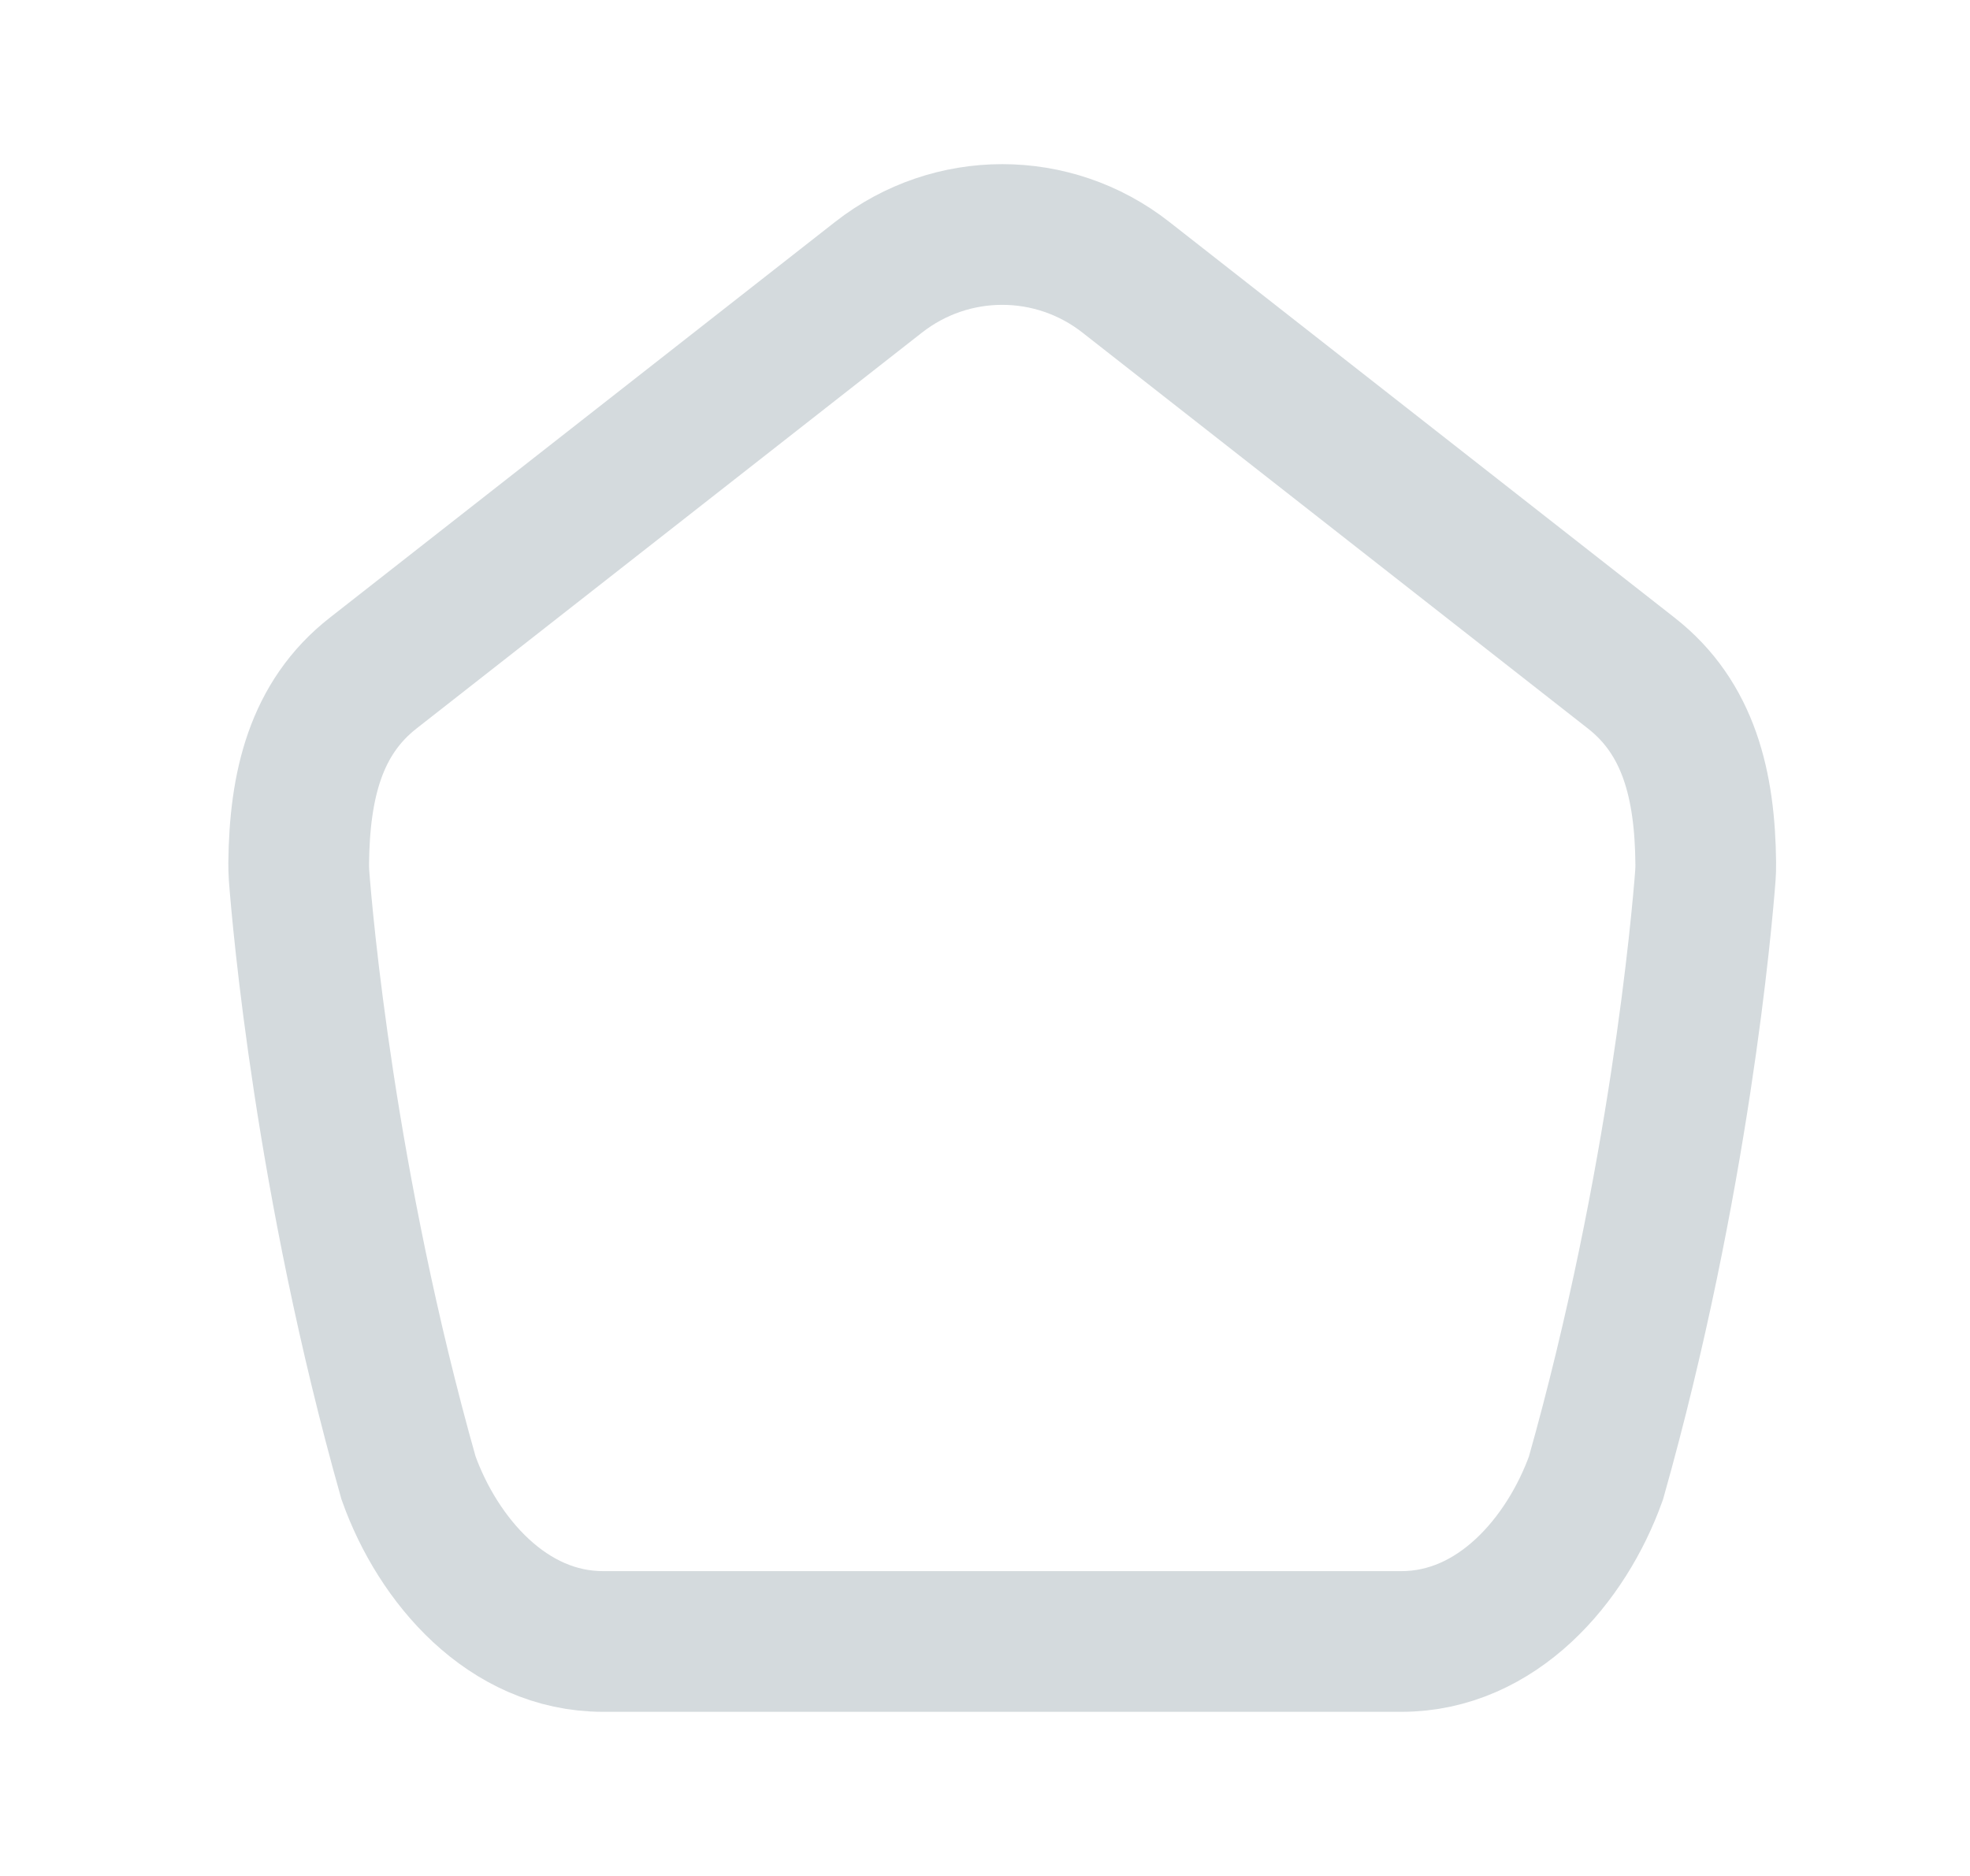 <svg width="21" height="20" viewBox="0 0 21 20" fill="none" xmlns="http://www.w3.org/2000/svg">
<path d="M3.978 7.176L9.365 2.956C10.141 2.348 11.227 2.348 12.002 2.956L17.389 7.176C18.004 7.657 18.175 8.374 18.183 9.203C18.184 9.248 18.182 9.291 18.179 9.336C18.144 9.796 17.903 12.604 17.013 15.757C16.698 16.635 15.958 17.5 14.939 17.5H6.428C5.41 17.5 4.669 16.635 4.355 15.757C3.464 12.604 3.223 9.796 3.188 9.336C3.185 9.291 3.184 9.248 3.184 9.203C3.193 8.374 3.363 7.657 3.978 7.176Z" stroke="#D4DADD" stroke-width="1.5" stroke-linecap="round"/>
</svg>
